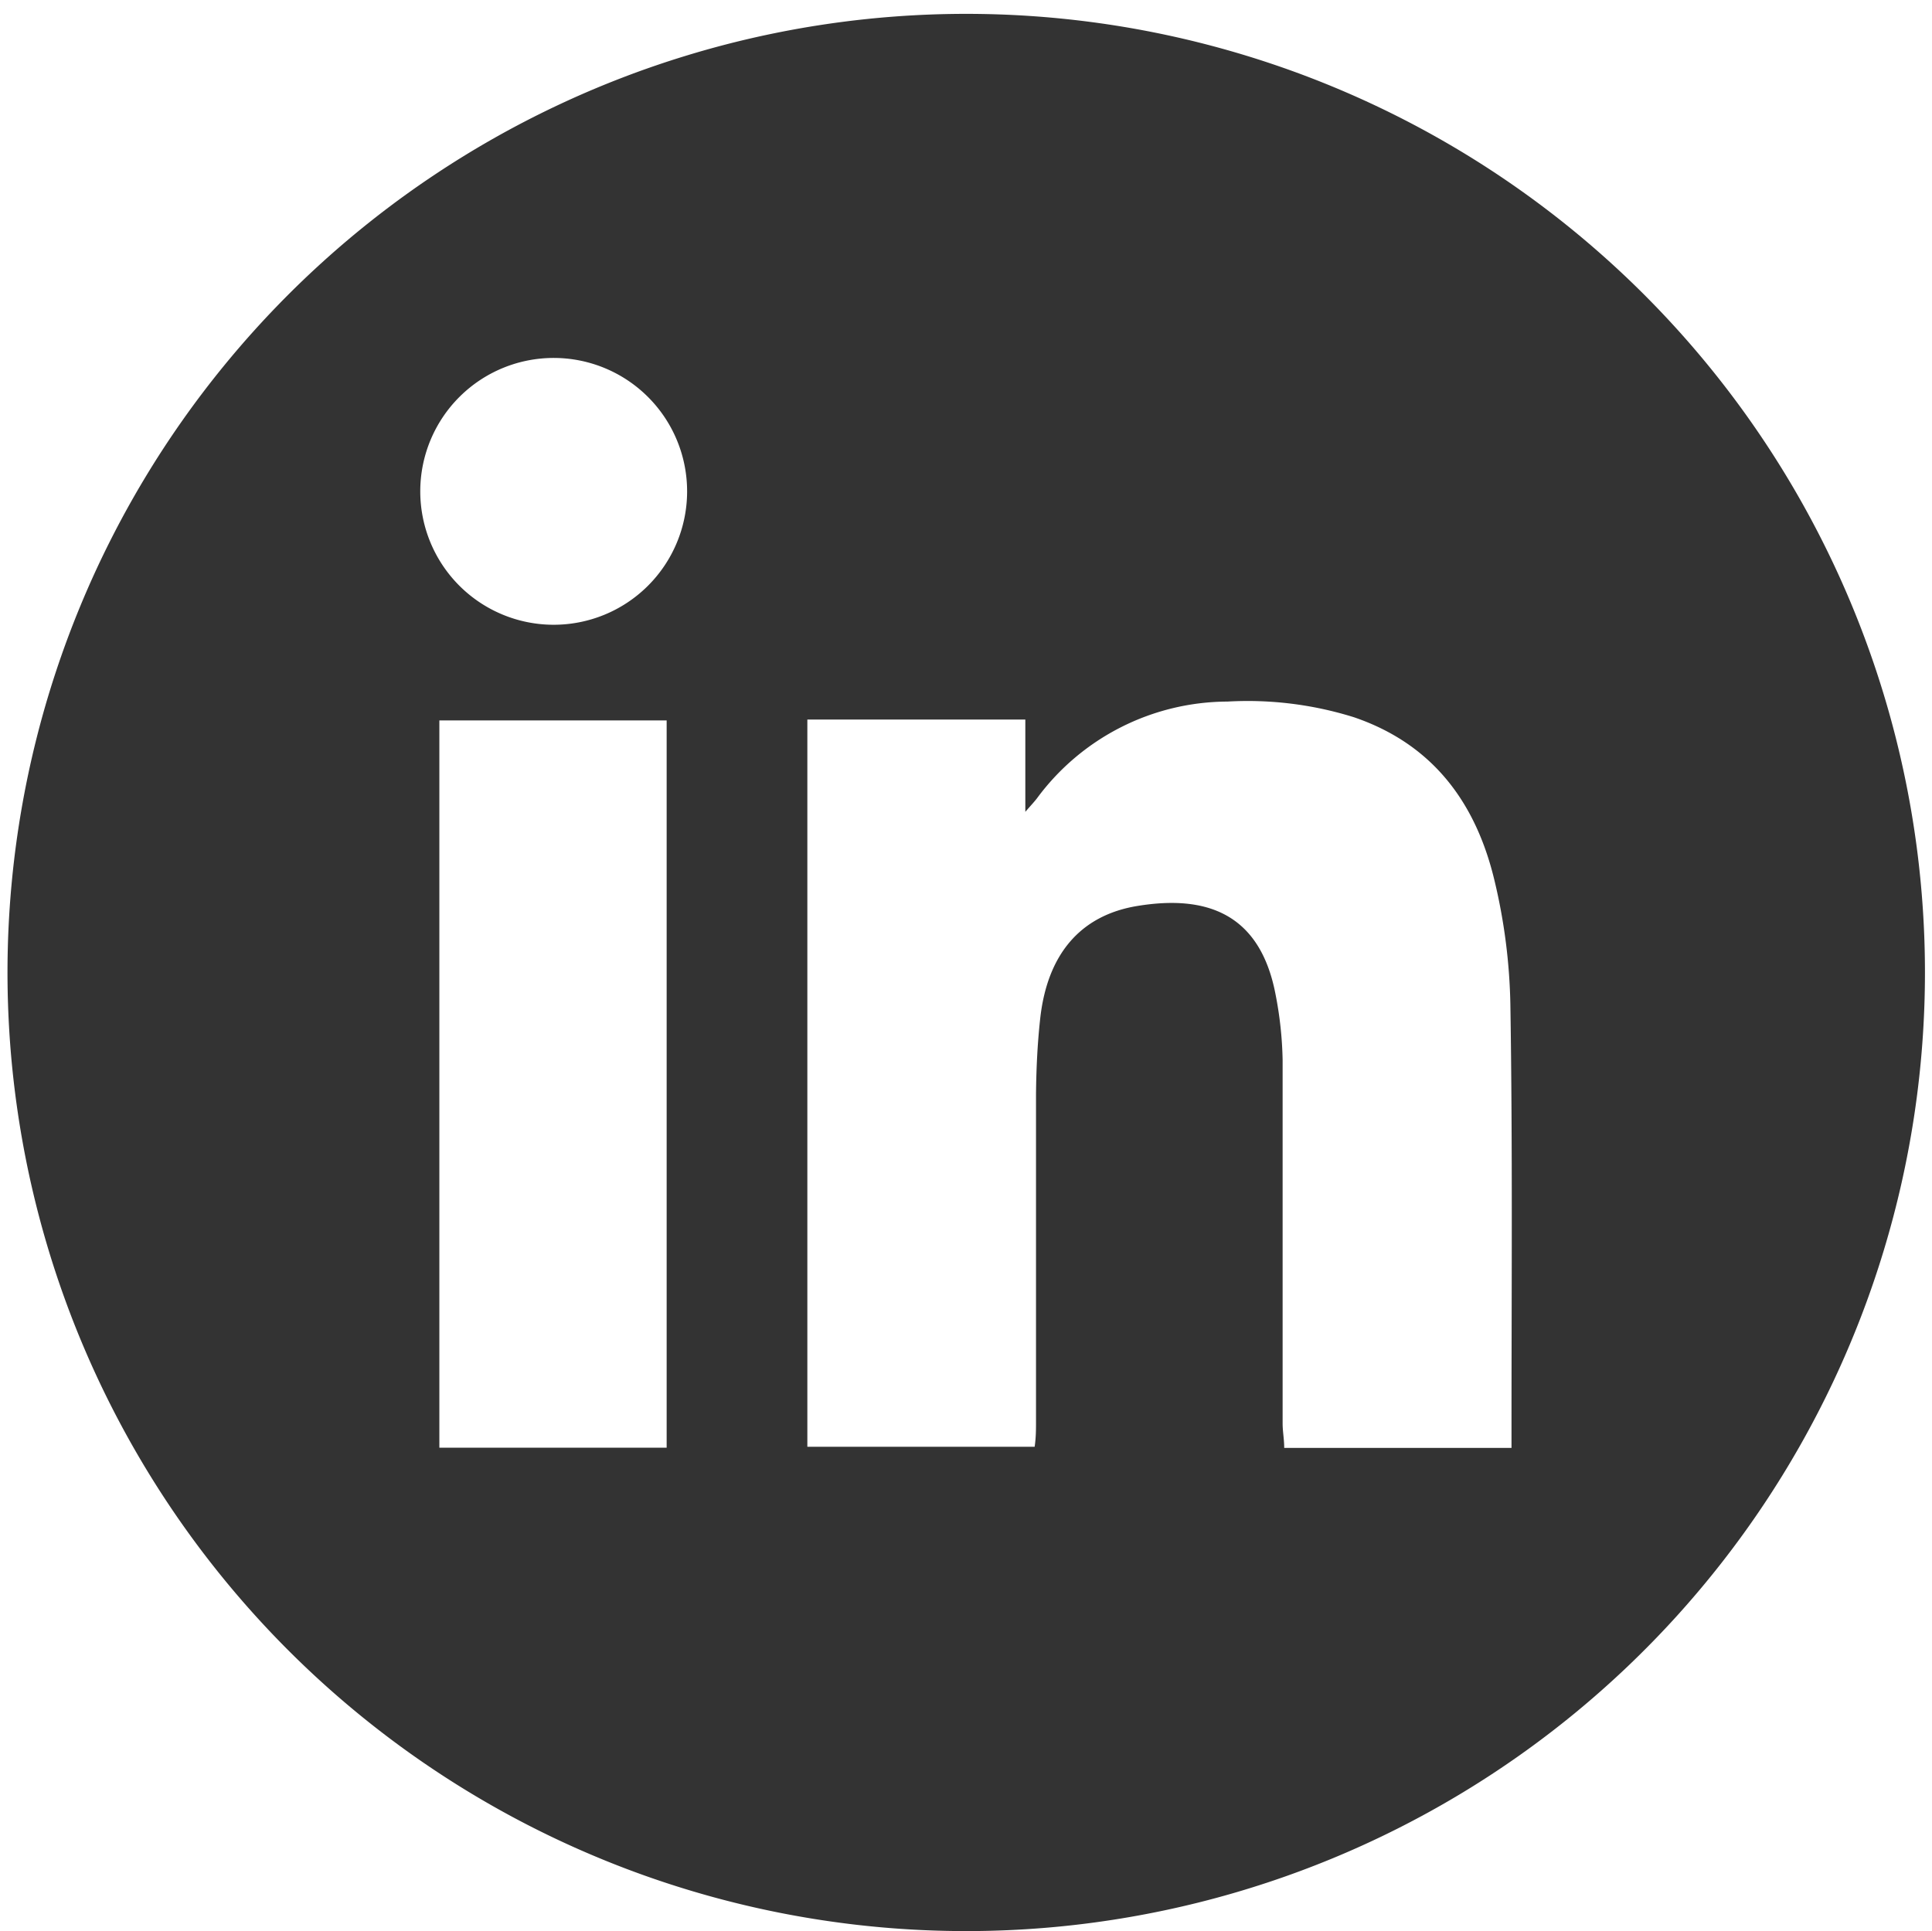 <svg xmlns="http://www.w3.org/2000/svg" viewBox="0 0 85 84.97"><defs><style>.cls-1{fill:#333;}</style></defs><g id="Layer_4" data-name="Layer 4"><path class="cls-1" d="M42.5.61A42.18,42.18,0,1,0,84.69,42.79,42.18,42.18,0,0,0,42.5.61ZM29.33,63.7h-10v-32h10Zm-5-36.21a5.87,5.87,0,0,1,.06-11.74,5.87,5.87,0,0,1-.06,11.74ZM66.5,62.89c0,.24,0,.48,0,.82h-10c0-.38-.07-.73-.07-1.07,0-5.32,0-10.64,0-16a16.47,16.47,0,0,0-.31-2.88c-.69-3.62-3.1-4.38-6.06-3.9-2.55.41-4,2.16-4.3,5-.12,1.1-.17,2.21-.18,3.31,0,4.79,0,9.59,0,14.38,0,.35,0,.7-.06,1.11h-10v-32h9.59v4.06c.29-.33.41-.46.51-.59A10.46,10.46,0,0,1,54,30.87a15.66,15.66,0,0,1,5.57.69c3.49,1.19,5.38,3.79,6.19,7.22a25.29,25.29,0,0,1,.69,5.41C66.55,50.42,66.5,56.65,66.5,62.89Z"/></g></svg>